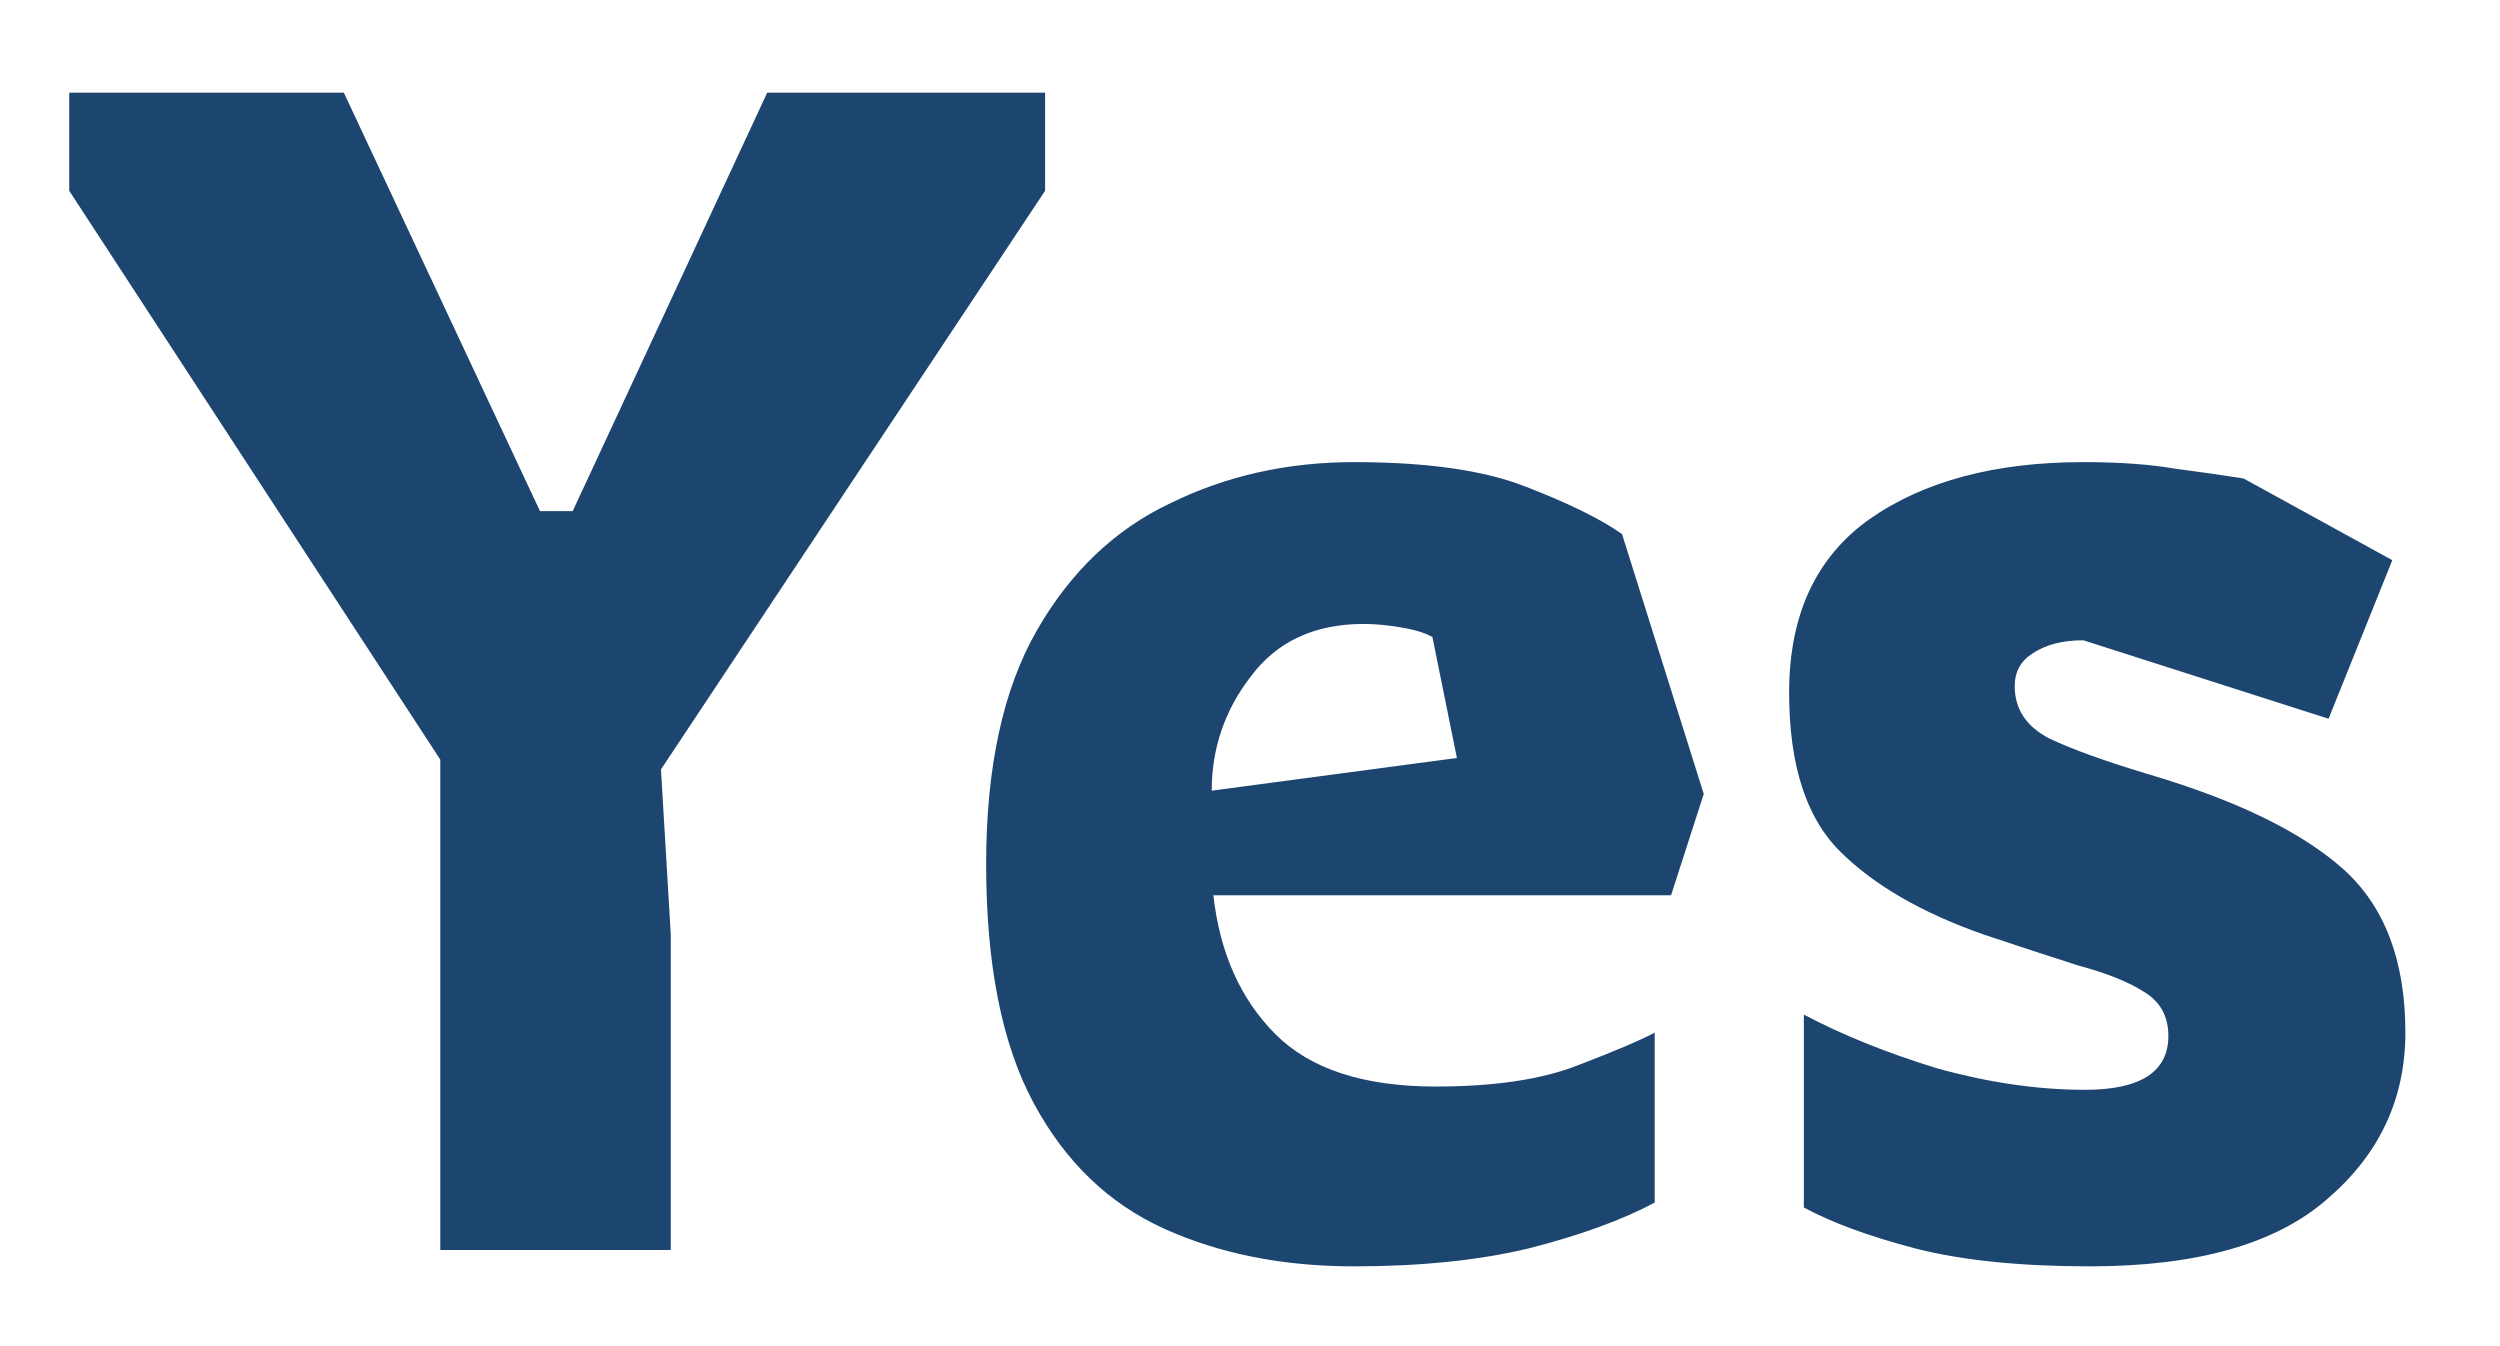 <svg width="26" height="14" viewBox="0 0 26 14" fill="none" xmlns="http://www.w3.org/2000/svg">
<path d="M4.579 13V7.9L0.72 1.984V0.964H3.576L5.616 5.316H5.956L7.979 0.964H10.869V1.984L6.874 8.002L6.976 9.719V13H4.579ZM14.081 13.17C13.344 13.17 12.687 13.04 12.109 12.779C11.531 12.518 11.078 12.082 10.749 11.47C10.42 10.858 10.256 10.031 10.256 8.988C10.256 7.979 10.432 7.169 10.783 6.557C11.134 5.945 11.599 5.503 12.177 5.231C12.755 4.948 13.39 4.806 14.081 4.806C14.84 4.806 15.435 4.891 15.866 5.061C16.308 5.231 16.642 5.395 16.869 5.554L17.719 8.257L17.379 9.311H12.619C12.687 9.912 12.902 10.393 13.265 10.756C13.628 11.119 14.183 11.3 14.931 11.3C15.543 11.3 16.036 11.226 16.41 11.079C16.795 10.932 17.062 10.818 17.209 10.739V12.507C16.869 12.688 16.433 12.847 15.9 12.983C15.379 13.108 14.772 13.17 14.081 13.17ZM12.602 8.223L15.152 7.883L14.897 6.625C14.818 6.58 14.704 6.546 14.557 6.523C14.421 6.5 14.296 6.489 14.183 6.489C13.673 6.489 13.282 6.67 13.01 7.033C12.738 7.384 12.602 7.781 12.602 8.223ZM21.735 13.17C21.009 13.17 20.403 13.108 19.916 12.983C19.44 12.858 19.054 12.717 18.76 12.558V10.552C19.168 10.767 19.632 10.954 20.154 11.113C20.686 11.26 21.196 11.334 21.684 11.334C22.262 11.334 22.551 11.147 22.551 10.773C22.551 10.569 22.466 10.416 22.296 10.314C22.137 10.212 21.91 10.121 21.616 10.042C21.332 9.951 21.004 9.844 20.63 9.719C19.984 9.492 19.485 9.203 19.134 8.852C18.782 8.501 18.607 7.951 18.607 7.203C18.607 6.398 18.884 5.798 19.44 5.401C20.006 5.004 20.749 4.806 21.667 4.806C22.041 4.806 22.358 4.829 22.619 4.874C22.879 4.908 23.117 4.942 23.333 4.976L24.88 5.826L24.217 7.475L21.667 6.659C21.451 6.659 21.276 6.704 21.14 6.795C21.015 6.874 20.953 6.988 20.953 7.135C20.953 7.373 21.072 7.554 21.31 7.679C21.548 7.792 21.893 7.917 22.347 8.053C23.265 8.325 23.939 8.654 24.37 9.039C24.8 9.424 25.016 9.991 25.016 10.739C25.016 11.43 24.744 12.008 24.2 12.473C23.667 12.938 22.845 13.17 21.735 13.17Z" fill="#1C4570"/>
</svg>
